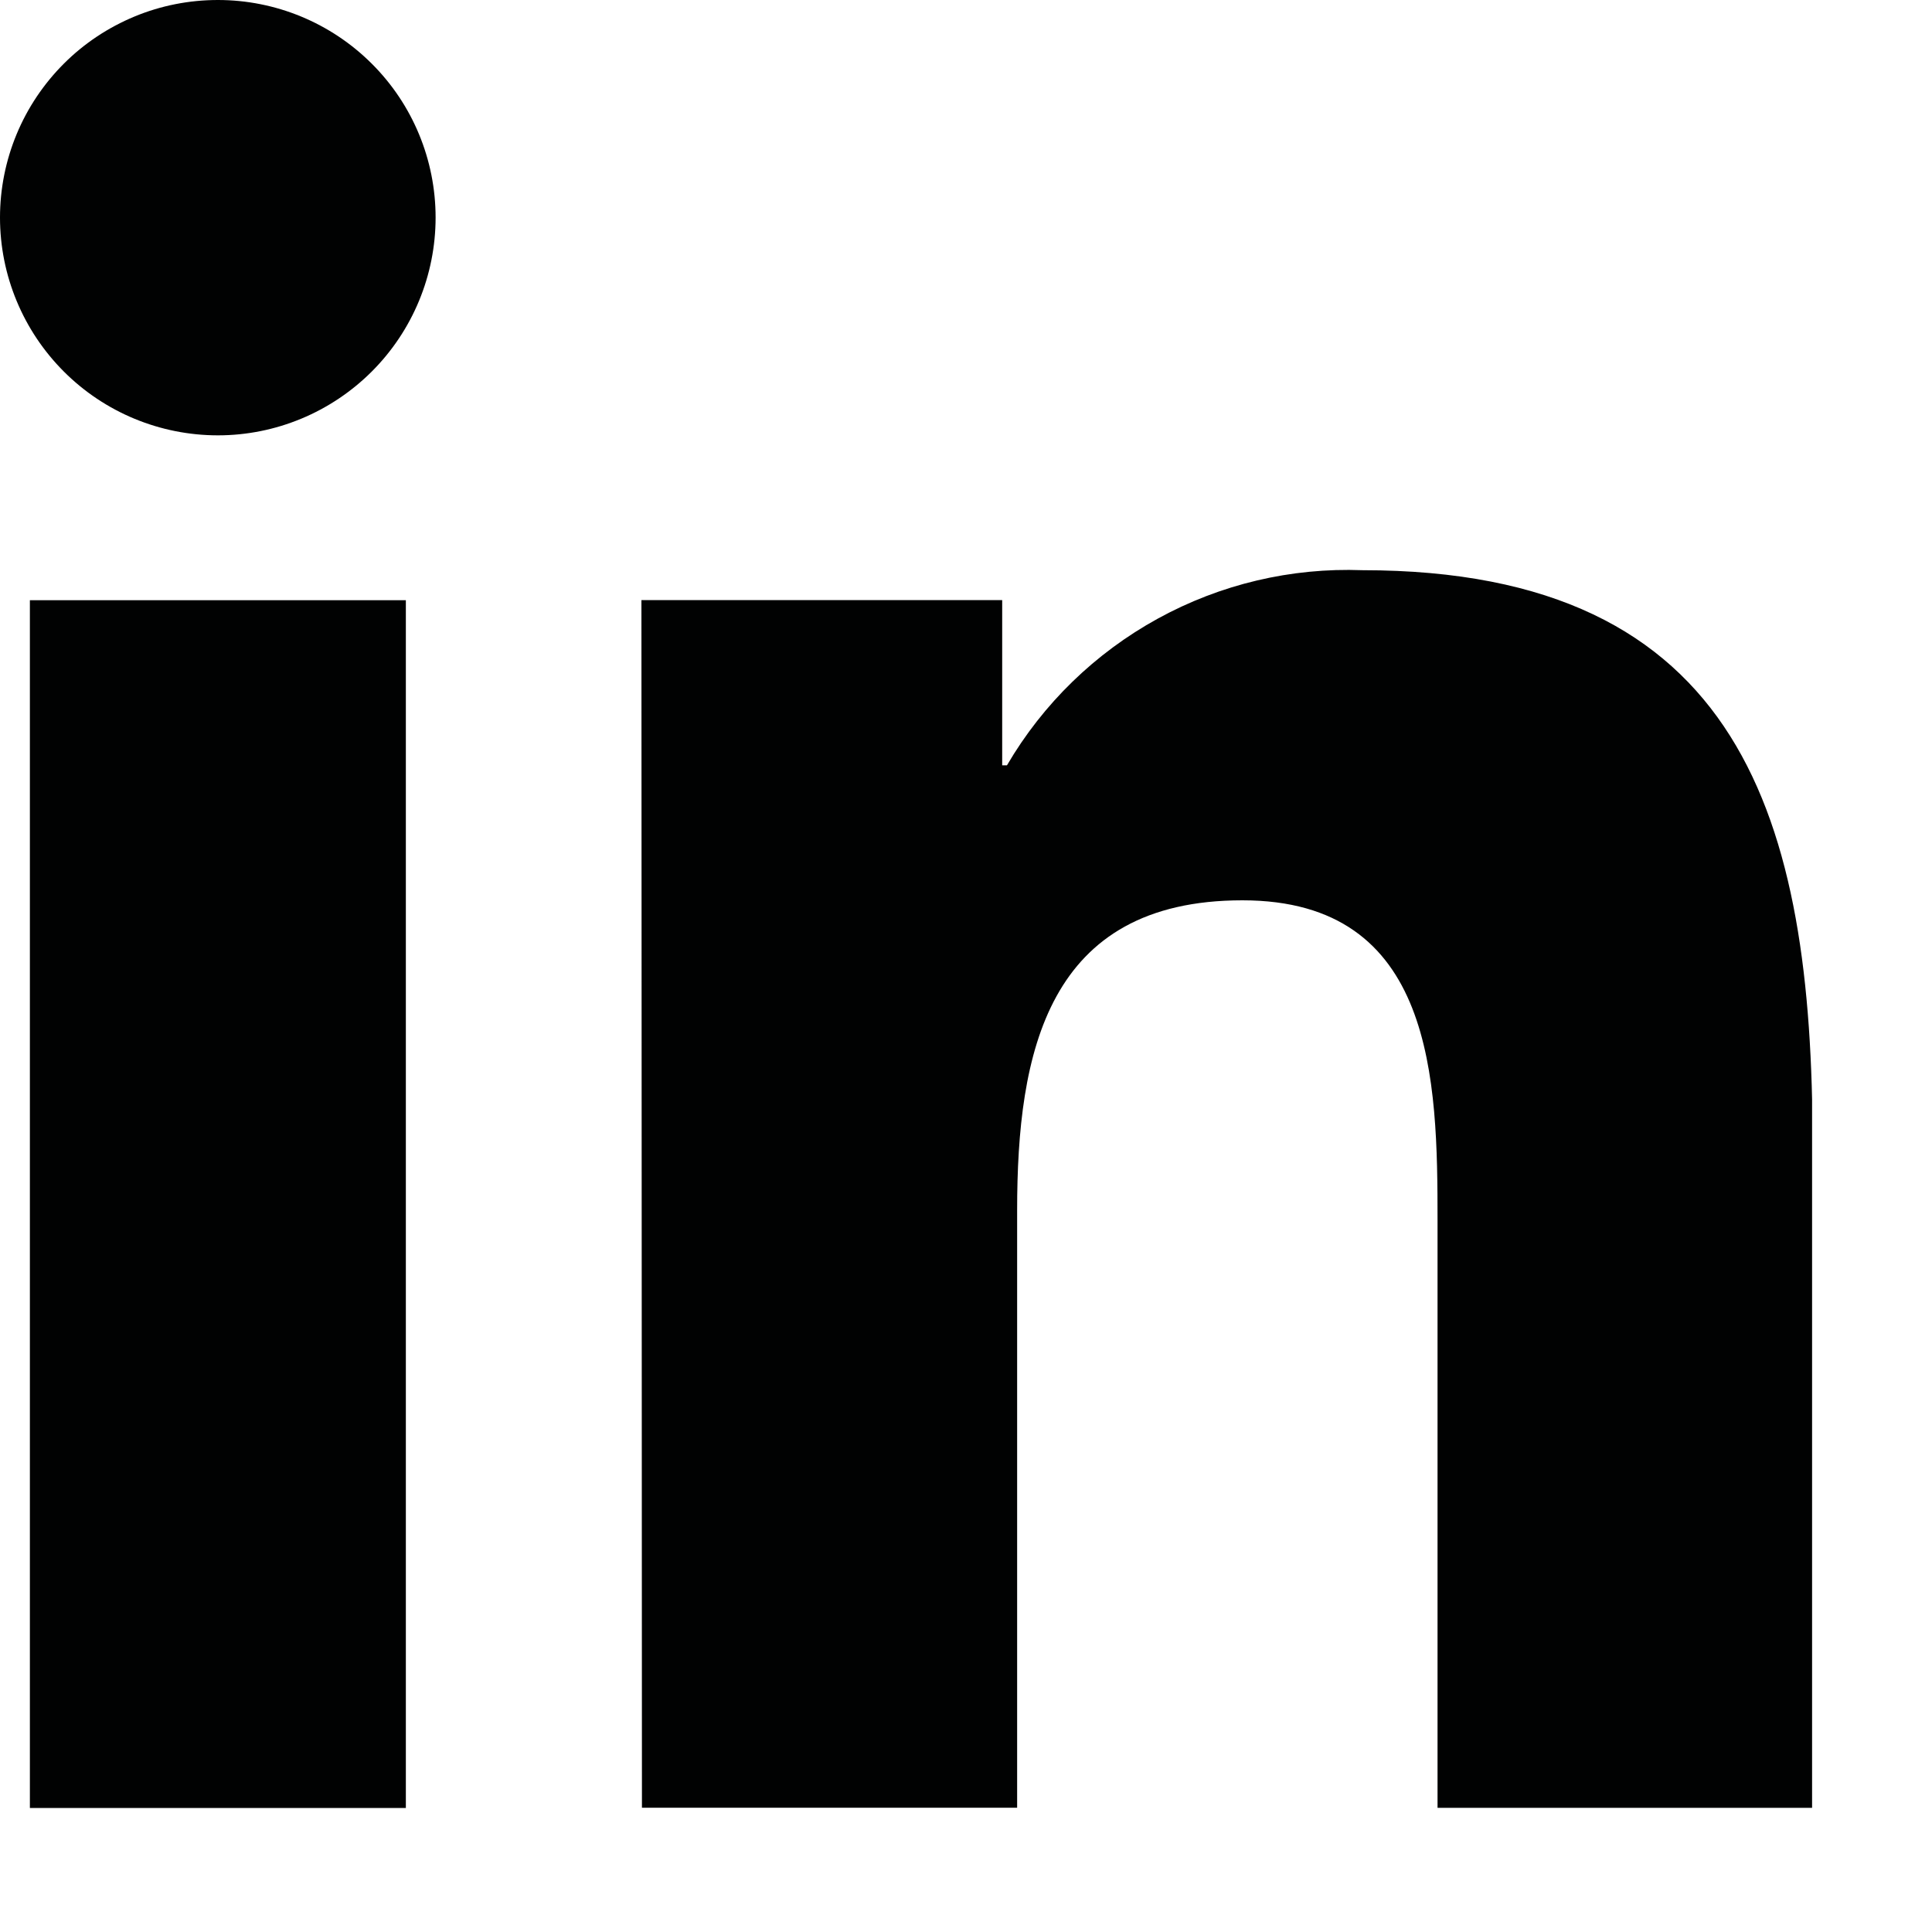 <svg width="15" height="15" viewBox="0 0 15 15" fill="none" xmlns="http://www.w3.org/2000/svg">
<g clip-path="url(#clip0_408_202)">
<path d="M0.232 4.66H3.151V14.037H0.232V4.66ZM1.692 1.18508e-06C2.14 1.10664e-06 2.57 0.178 2.887 0.495C3.204 0.811 3.382 1.241 3.382 1.689C3.382 2.137 3.204 2.567 2.887 2.884C2.57 3.201 2.14 3.38 1.692 3.38C1.243 3.38 0.813 3.202 0.496 2.885C0.179 2.568 0 2.138 0 1.689C0 1.467 0.044 1.247 0.129 1.042C0.214 0.837 0.339 0.651 0.496 0.494C0.653 0.337 0.84 0.213 1.045 0.128C1.25 0.043 1.47 -0 1.692 1.18508e-06Z" fill="#010202"/>
<path d="M4.98 4.659H7.781V5.942H7.818C8.098 5.463 8.503 5.07 8.989 4.803C9.475 4.536 10.024 4.406 10.578 4.427C13.529 4.427 14.073 6.368 14.073 8.893V14.036H11.161V9.477C11.161 8.389 11.14 6.99 9.646 6.99C8.129 6.99 7.897 8.174 7.897 9.397V14.035H4.984L4.98 4.659Z" fill="#010202"/>
</g>
<defs>
<clipPath id="clip0_408_202">
<rect width="14.069" height="14.036" fill="white"/>
</clipPath>
</defs>
</svg>
